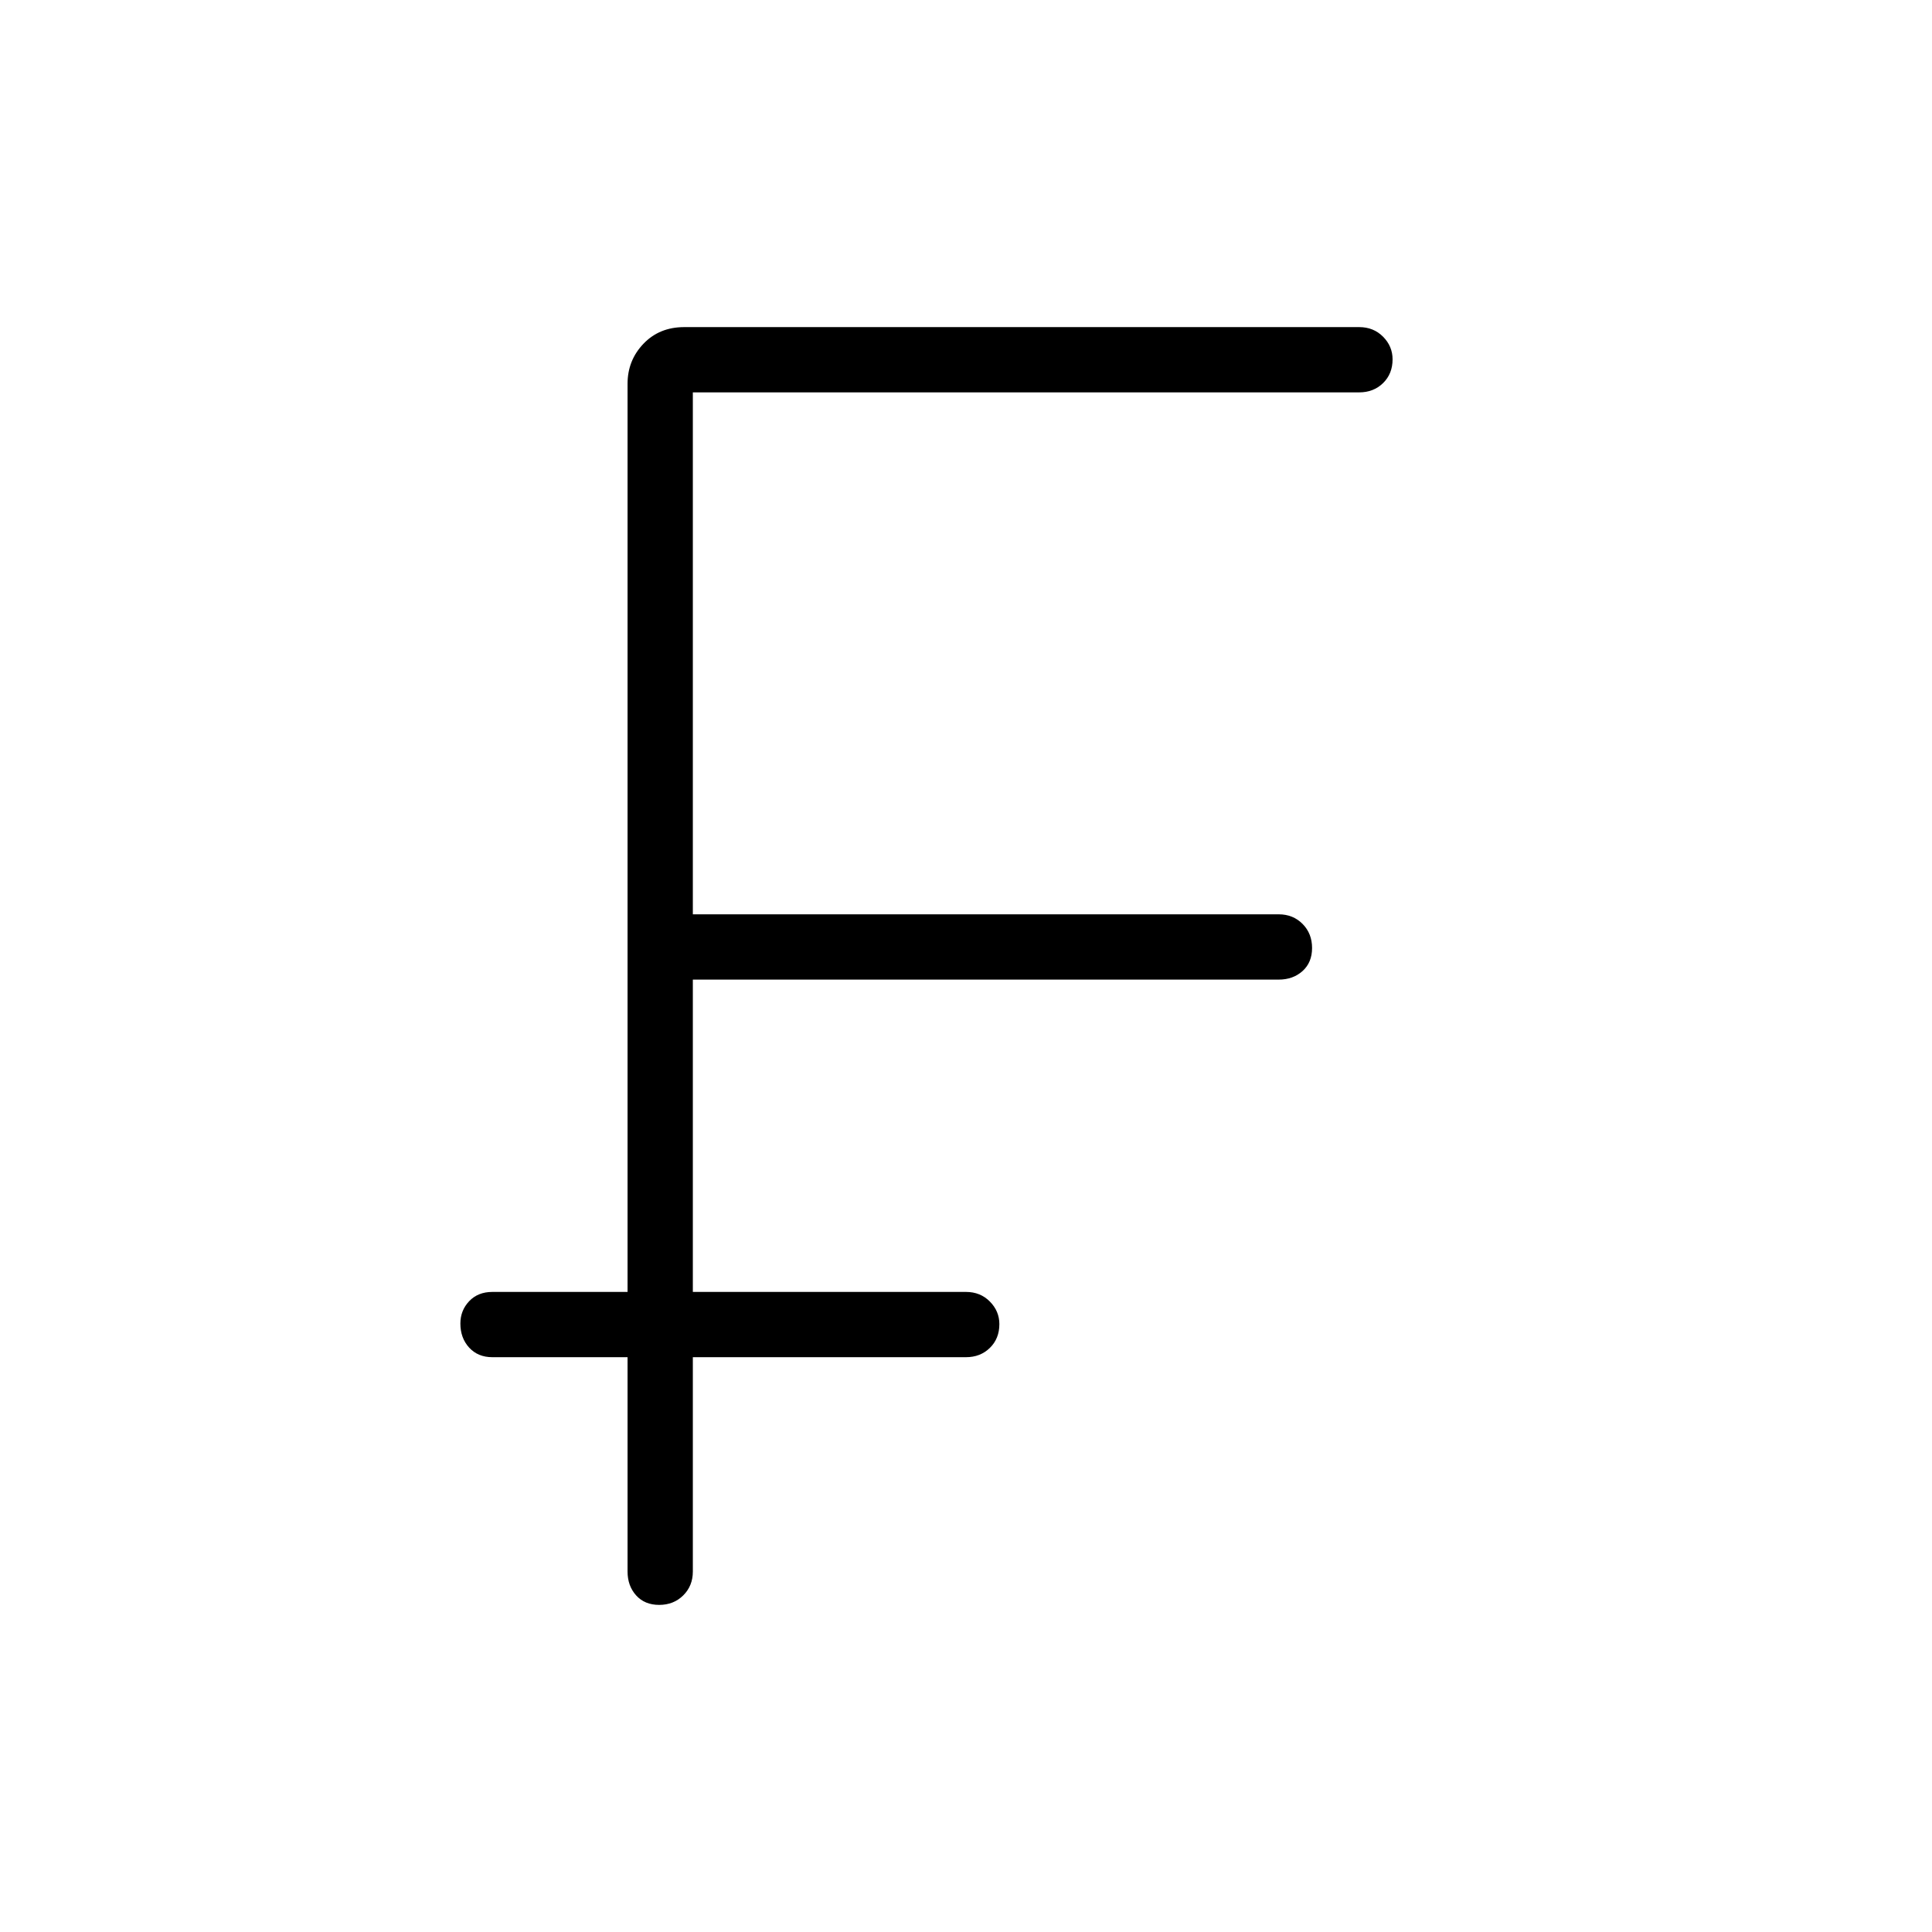 <svg xmlns="http://www.w3.org/2000/svg" height="40" viewBox="0 -960 960 960" width="40"><path d="M311.83-179.12v-106.5h-67.21q-7.13 0-11.5-4.76-4.36-4.77-4.36-11.97 0-6.47 4.36-11.09 4.37-4.61 11.5-4.61h67.21V-769.3q0-11.64 7.91-19.9 7.9-8.26 20.26-8.26h335.38q7.13 0 11.86 4.77 4.72 4.76 4.72 11.24 0 7.19-4.72 11.81-4.73 4.61-11.86 4.61H344.27v259.35h291.11q7.13 0 11.86 4.77 4.72 4.77 4.72 11.96 0 7.19-4.72 11.45-4.73 4.26-11.86 4.26H344.27v155.19H480q7.13 0 11.85 4.77 4.73 4.77 4.73 11.24 0 7.19-4.73 11.81-4.72 4.61-11.85 4.61H344.27v106.5q0 7.13-4.77 11.86-4.77 4.72-11.96 4.72-7.19 0-11.45-4.72-4.26-4.73-4.26-11.86Z"/></svg>